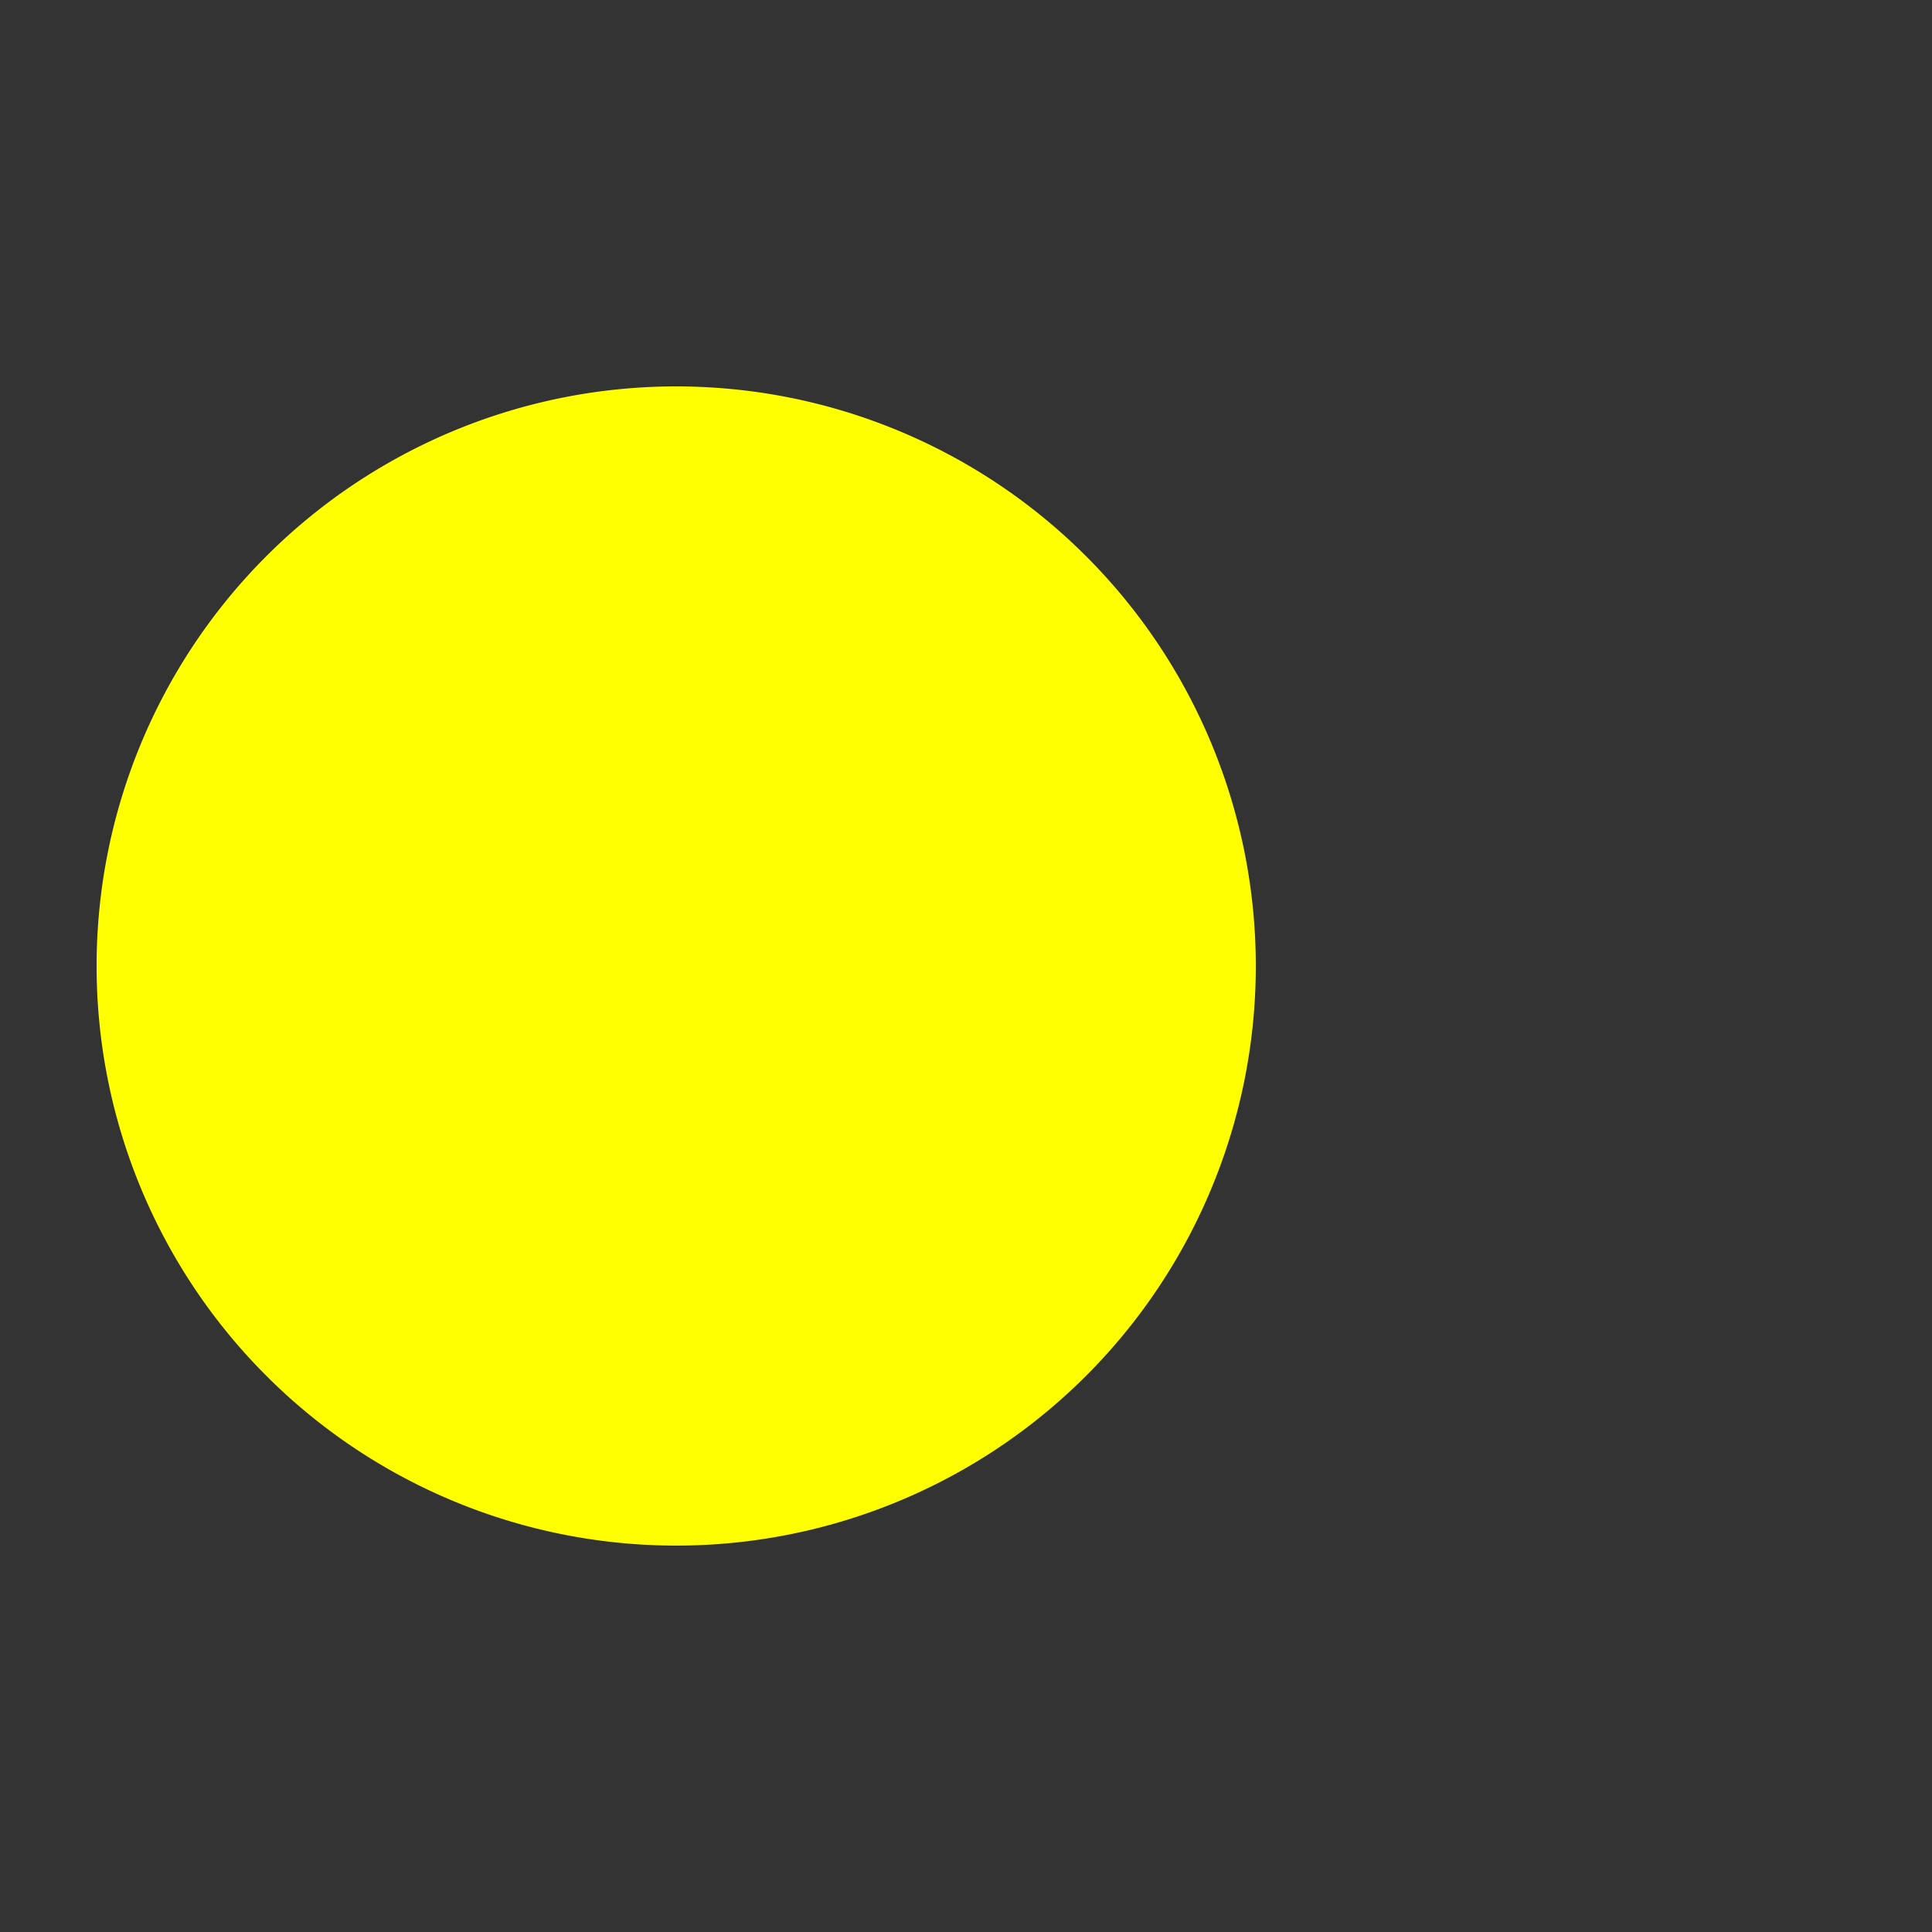 <svg width="200px"  height="200px"  xmlns="http://www.w3.org/2000/svg" viewBox="0 0 100 100" preserveAspectRatio="xMidYMid" class="lds-pacman" style="background: rgba(0, 0, 0, 0) none repeat scroll 0% 0%;"><rect x="0" y="0" width="100" height="100" fill="#333333" stroke="none"/><g ng-attr-style="display:{{config.showBean}}" style="display:block"><circle cx="60" cy="50" r="4" ng-attr-fill="{{config.c2}}" fill="#dcdcdc"><animate attributeName="cx" calcMode="linear" values="95;35" keyTimes="0;1" dur="1" begin="-0.67s" repeatCount="indefinite"></animate><animate attributeName="fill-opacity" calcMode="linear" values="0;1;1" keyTimes="0;0.2;1" dur="1" begin="-0.67s" repeatCount="indefinite"></animate></circle><circle cx="60" cy="50" r="4" ng-attr-fill="{{config.c2}}" fill="#dcdcdc"><animate attributeName="cx" calcMode="linear" values="95;35" keyTimes="0;1" dur="1" begin="-0.33s" repeatCount="indefinite"></animate><animate attributeName="fill-opacity" calcMode="linear" values="0;1;1" keyTimes="0;0.2;1" dur="1" begin="-0.33s" repeatCount="indefinite"></animate></circle><circle cx="60" cy="50" r="4" ng-attr-fill="{{config.c2}}" fill="#dcdcdc"><animate attributeName="cx" calcMode="linear" values="95;35" keyTimes="0;1" dur="1" begin="0s" repeatCount="indefinite"></animate><animate attributeName="fill-opacity" calcMode="linear" values="0;1;1" keyTimes="0;0.2;1" dur="1" begin="0s" repeatCount="indefinite"></animate></circle></g><g ng-attr-transform="translate({{config.showBeanOffset}} 0)" transform="translate(-15 0)"><path d="M50 50L20 50A30 30 0 0 0 80 50Z" ng-attr-fill="{{config.c1}}" fill="#ffff01"><animateTransform attributeName="transform" type="rotate" calcMode="linear" values="0 50 50;45 50 50;0 50 50" keyTimes="0;0.5;1" dur="1s" begin="0s" repeatCount="indefinite"></animateTransform></path><path d="M50 50L20 50A30 30 0 0 1 80 50Z" ng-attr-fill="{{config.c1}}" fill="#ffff01"><animateTransform attributeName="transform" type="rotate" calcMode="linear" values="0 50 50;-45 50 50;0 50 50" keyTimes="0;0.5;1" dur="1s" begin="0s" repeatCount="indefinite"></animateTransform></path></g></svg>